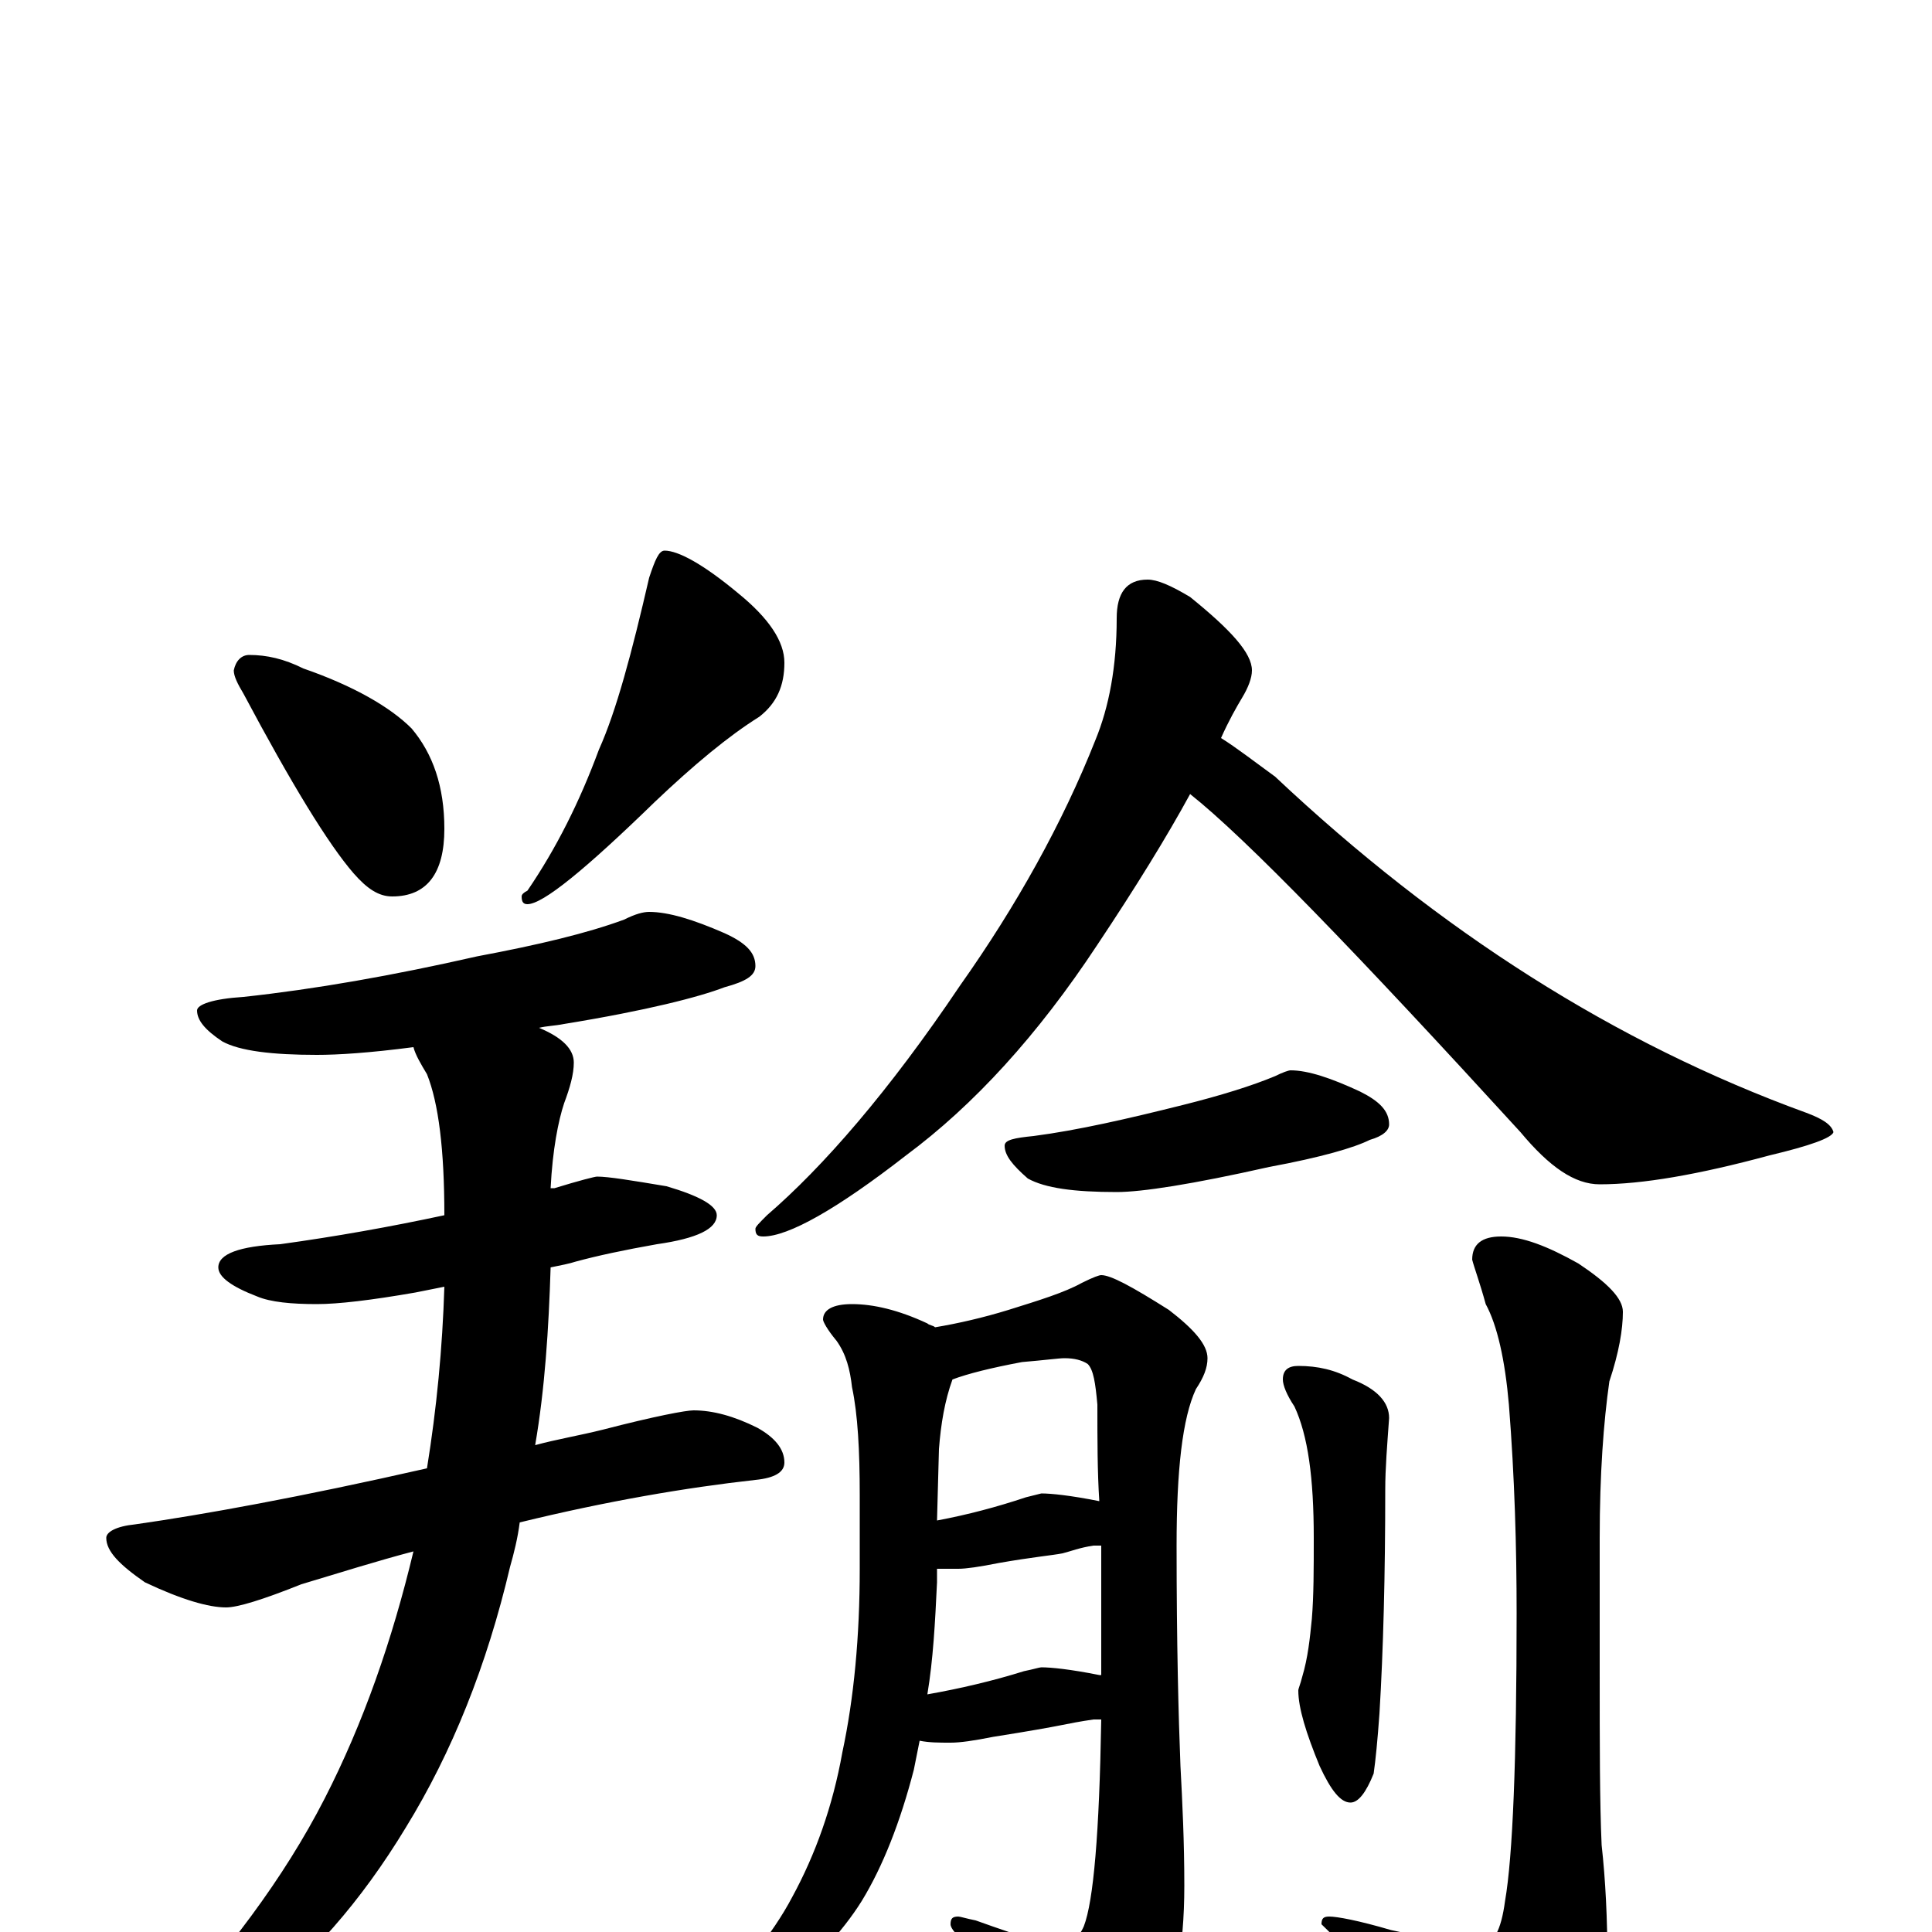 <?xml version="1.0" encoding="utf-8" ?>
<!DOCTYPE svg PUBLIC "-//W3C//DTD SVG 1.1//EN" "http://www.w3.org/Graphics/SVG/1.1/DTD/svg11.dtd">
<svg version="1.1" id="Layer_1" xmlns="http://www.w3.org/2000/svg" xmlns:xlink="http://www.w3.org/1999/xlink" x="0px" y="145px" width="1000px" height="1000px" viewBox="0 0 1000 1000" enable-background="new 0 0 1000 1000" xml:space="preserve">
<g id="Layer_1">
<path id="glyph" transform="matrix(1 0 0 -1 0 1000)" d="M129,661C138,661 147,659 157,654C183,645 202,634 213,623C224,610 230,593 230,571C230,548 221,536 203,536C196,536 190,540 183,548C170,563 151,594 126,641C123,646 121,650 121,653C122,658 125,661 129,661M344,715C351,715 364,708 382,693C398,680 406,668 406,657C406,645 402,636 393,629C377,619 359,604 339,585C303,550 281,532 273,532C271,532 270,533 270,536C270,537 271,538 273,539C288,561 300,585 310,612C319,632 327,662 336,701C339,710 341,715 344,715M336,528C346,528 359,524 375,517C386,512 391,507 391,500C391,495 386,492 375,489C362,484 335,477 292,470C287,469 283,469 279,468C291,463 297,457 297,450C297,444 295,437 292,429C289,420 286,405 285,385C286,385 286,385 287,385C300,389 308,391 309,391C315,391 327,389 345,386C362,381 371,376 371,371C371,364 361,359 340,356C323,353 309,350 298,347C295,346 290,345 285,344C284,312 282,281 277,252C288,255 300,257 312,260C339,267 355,270 359,270C369,270 380,267 392,261C401,256 406,250 406,243C406,238 401,235 391,234C355,230 314,223 269,212C268,204 266,196 264,189C252,138 234,93 210,54C187,16 160,-15 129,-38C100,-57 82,-66 74,-66C71,-66 70,-65 70,-62C70,-61 73,-57 80,-51C117,-12 147,28 168,69C188,108 203,151 214,197C195,192 176,186 156,180C136,172 123,168 117,168C108,168 94,172 75,181C62,190 55,197 55,204C55,207 60,210 70,211C105,216 155,225 221,240C226,271 229,302 230,334C225,333 220,332 215,331C192,327 175,325 164,325C151,325 140,326 133,329C120,334 113,339 113,344C113,351 124,355 145,356C174,360 202,365 230,371C230,405 227,429 221,444C218,449 215,454 214,458C191,455 175,454 164,454C141,454 124,456 115,461C106,467 102,472 102,477C102,480 110,483 126,484C163,488 203,495 247,505C279,511 304,517 323,524C329,527 333,528 336,528M594,700C599,700 606,697 616,691C637,674 648,662 648,653C648,649 646,644 643,639C640,634 636,627 632,618C640,613 649,606 660,598C745,518 836,460 935,424C943,421 948,418 949,414C948,411 937,407 916,402C879,392 850,387 828,387C815,387 802,396 787,414C702,507 645,566 616,589C604,567 588,541 568,511C537,464 504,428 469,402C433,374 408,360 395,360C392,360 391,361 391,364C391,365 393,367 397,371C426,396 460,435 497,490C526,531 550,574 567,617C574,634 578,655 578,680C578,693 583,700 594,700M668,446C677,446 689,442 704,435C714,430 719,425 719,418C719,415 716,412 709,410C701,406 684,401 657,396C617,387 591,383 578,383C556,383 541,385 532,390C524,397 520,402 520,407C520,410 525,411 535,412C558,415 584,421 612,428C632,433 648,438 660,443C664,445 667,446 668,446M441,325C452,325 465,322 480,315C481,314 483,314 484,313C496,315 509,318 522,322C538,327 551,331 560,336C566,339 569,340 570,340C575,340 586,334 605,322C618,312 625,304 625,297C625,292 623,287 619,281C612,266 609,239 609,200C609,149 610,111 611,86C612,67 613,47 613,24C613,-9 608,-35 598,-53C586,-72 575,-82 566,-82C563,-82 559,-78 554,-71C536,-47 519,-26 502,-7C495,-2 492,2 492,4C492,7 493,8 496,8C497,8 500,7 505,6C530,-3 544,-7 547,-7C553,-7 558,-4 561,3C566,16 569,51 570,110C569,110 567,110 566,110C559,109 554,108 549,107C544,106 533,104 514,101C504,99 497,98 492,98C486,98 481,98 476,99C475,94 474,89 473,84C466,57 457,34 446,16C436,0 421,-16 401,-33C382,-44 369,-50 363,-50C360,-50 359,-49 359,-46C383,-22 400,-1 410,18C422,40 431,65 436,93C442,121 445,153 445,188l0,38C445,249 444,268 441,282C440,291 438,299 433,306C428,312 426,316 426,317C426,322 431,325 441,325M480,123C497,126 514,130 530,135C535,136 538,137 539,137C544,137 554,136 569,133l1,0C570,152 570,175 570,200C569,200 567,200 566,200C559,199 554,197 550,196C545,195 534,194 517,191C507,189 500,188 496,188C492,188 488,188 485,188l0,-7C484,160 483,141 480,123M485,213C501,216 516,220 531,225l8,2C544,227 554,226 569,223C568,238 568,255 568,273C567,284 566,291 563,294C560,296 556,297 551,297C548,297 541,296 529,295C513,292 501,289 493,286C489,275 487,263 486,250M672,293C682,293 691,291 700,286C713,281 719,274 719,266C718,252 717,240 717,229C717,185 716,146 714,113C713,99 712,89 711,82C707,72 703,67 699,67C694,67 689,73 683,86C676,103 672,116 672,125C672,126 673,128 674,132C677,142 678,152 679,162C680,174 680,188 680,204C680,235 677,257 670,272C666,278 664,283 664,286C664,291 667,293 672,293M777,360C788,360 801,355 817,346C832,336 840,328 840,321C840,312 838,300 833,285C830,264 828,237 828,204l0,-68C828,97 828,67 829,45C831,27 832,7 832,-15C832,-37 826,-56 815,-71C803,-86 793,-93 785,-93C776,-93 767,-87 760,-76C741,-53 716,-27 684,4C684,7 685,8 688,8C692,8 703,6 720,1C743,-4 759,-7 766,-7C773,-7 777,1 779,16C783,39 785,89 785,165C785,199 784,235 781,273C779,296 775,314 769,325C766,336 763,344 762,348C762,356 767,360 777,360z"/>
</g>
</svg>
